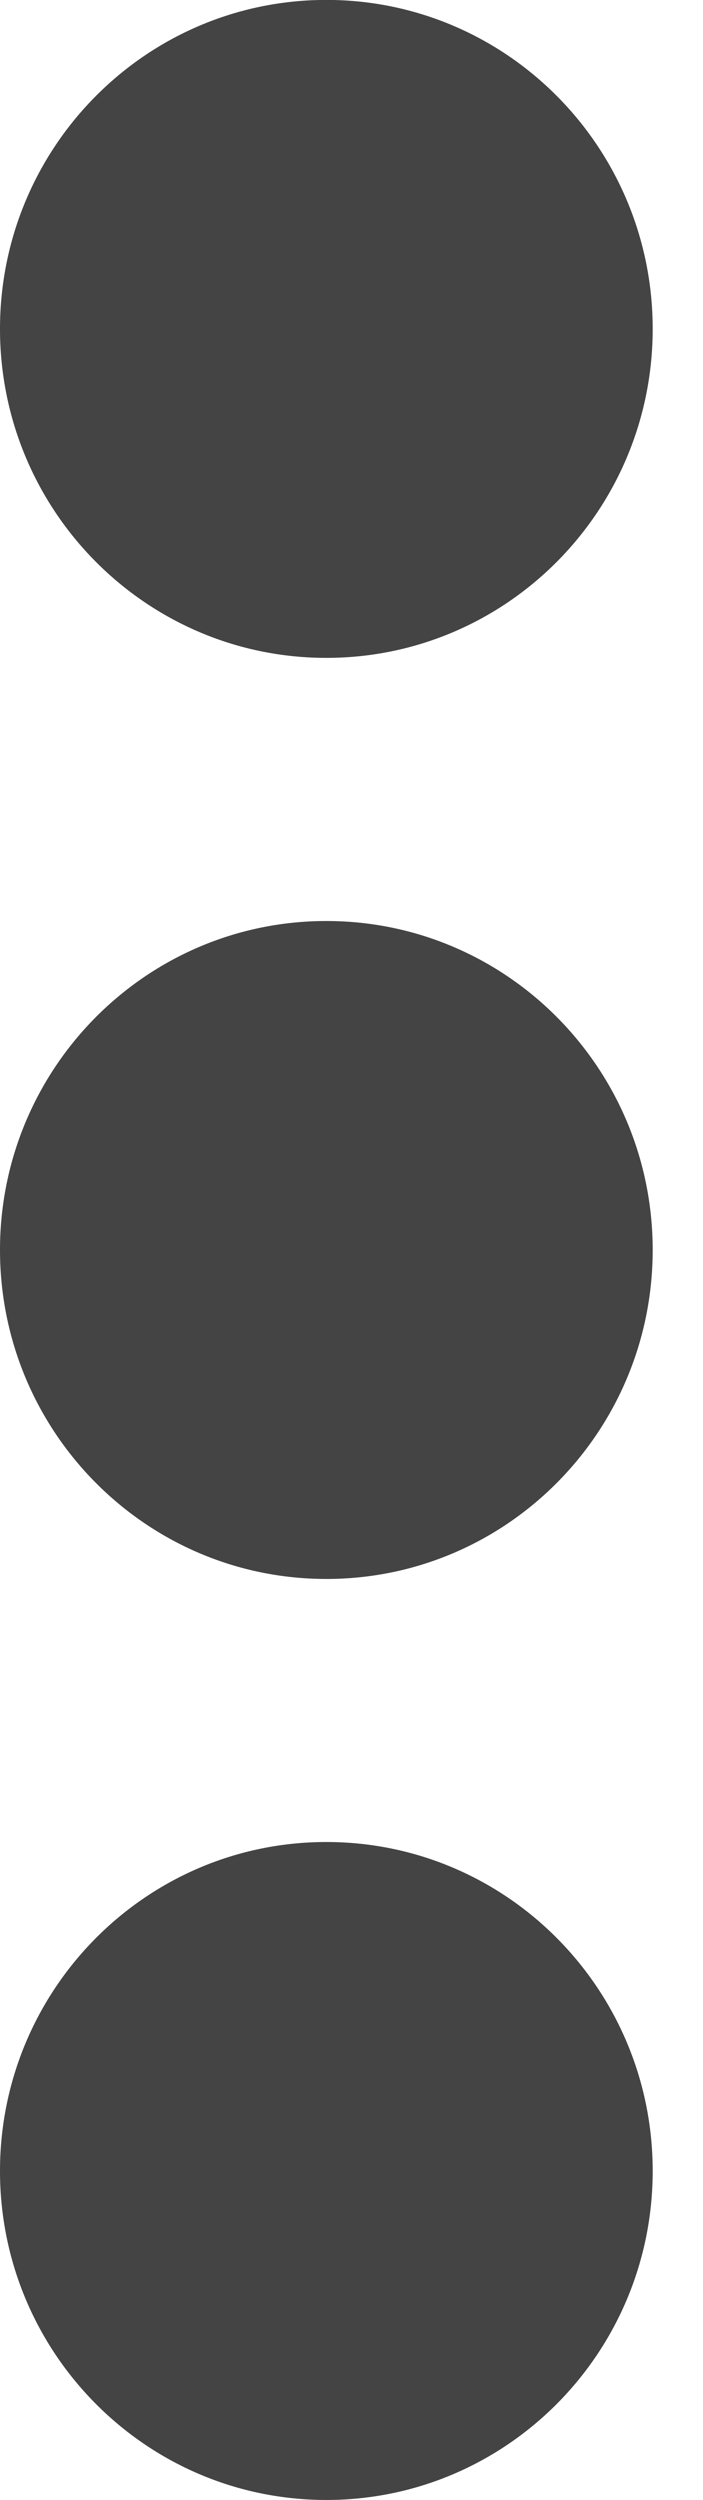 <?xml version="1.0" encoding="utf-8"?>
<!-- Generated by IcoMoon.io -->
<!DOCTYPE svg PUBLIC "-//W3C//DTD SVG 1.1//EN" "http://www.w3.org/Graphics/SVG/1.1/DTD/svg11.dtd">
<svg version="1.1" xmlns="http://www.w3.org/2000/svg" xmlns:xlink="http://www.w3.org/1999/xlink" width="9" height="32" viewBox="0 0 9 32">
<path fill="#444444" d="M4.178 8.421c2.307 0 4.178-1.885 4.178-4.211s-1.87-4.211-4.178-4.211c-2.307 0-4.178 1.885-4.178 4.211s1.87 4.211 4.178 4.211zM4.178 20.211c2.307 0 4.178-1.885 4.178-4.211s-1.87-4.211-4.178-4.211c-2.307 0-4.178 1.885-4.178 4.211s1.87 4.211 4.178 4.211zM4.178 32c2.307 0 4.178-1.885 4.178-4.211s-1.87-4.211-4.178-4.211c-2.307 0-4.178 1.885-4.178 4.211s1.87 4.211 4.178 4.211z"></path>
</svg>
